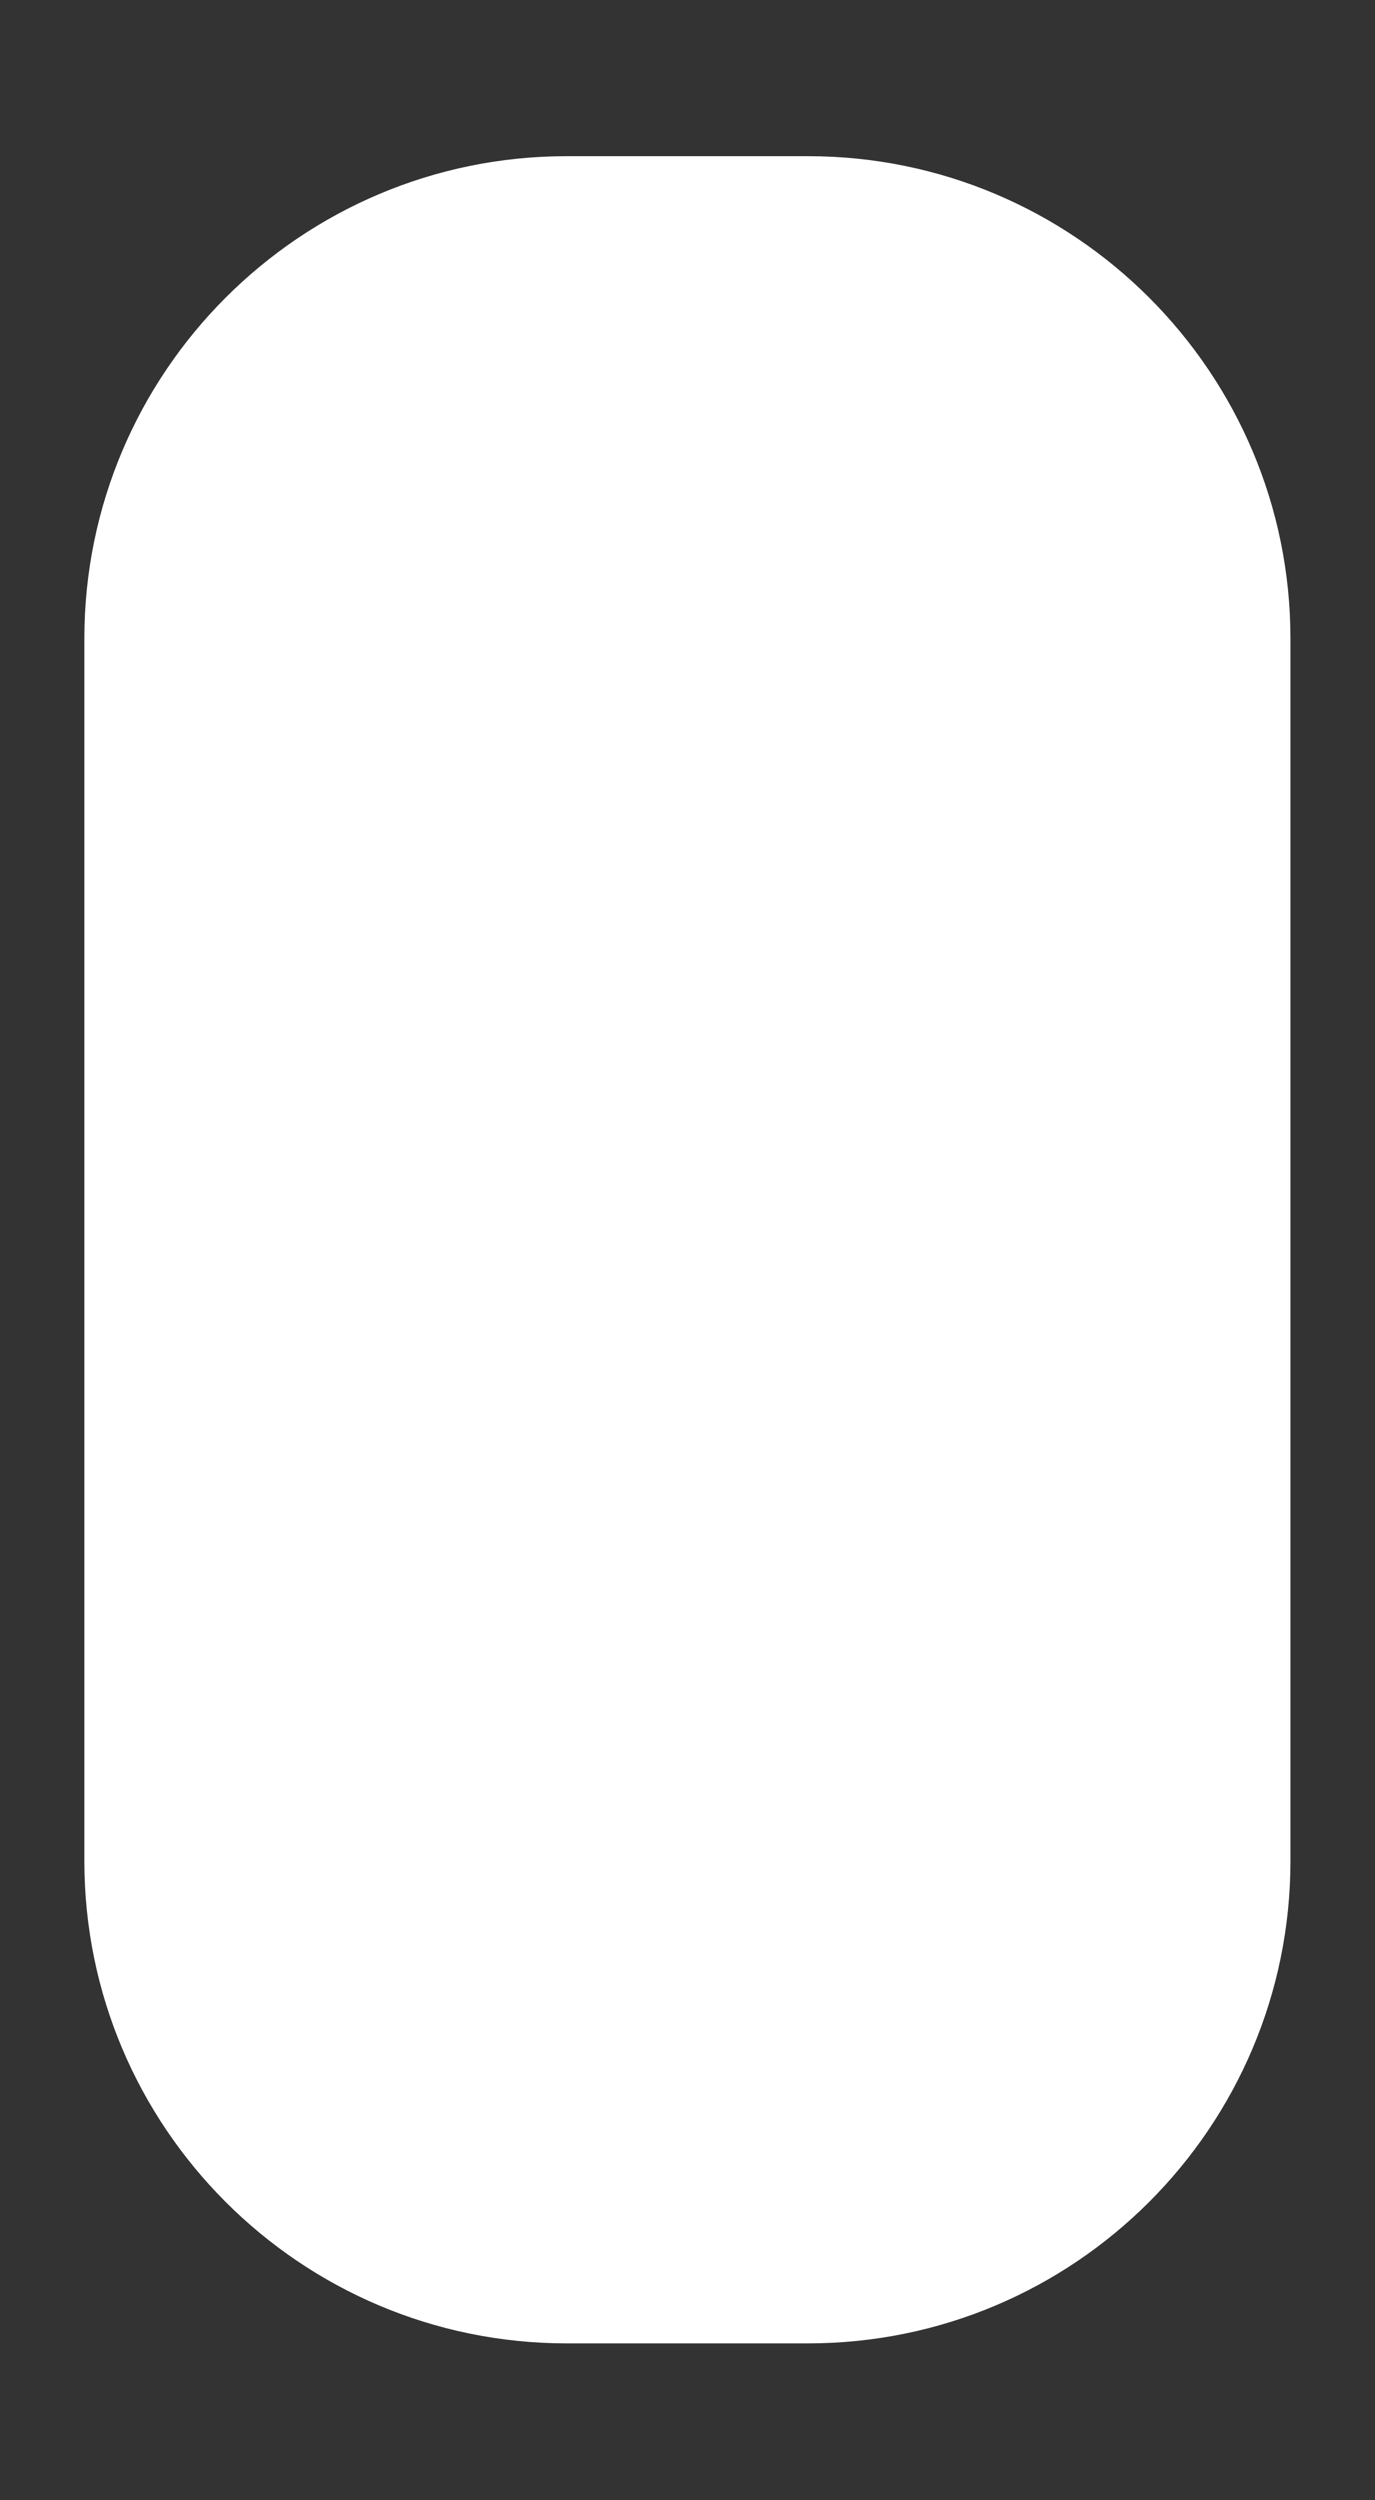 <?xml version="1.0" encoding="UTF-8" standalone="no"?><!DOCTYPE svg PUBLIC "-//W3C//DTD SVG 1.1//EN" "http://www.w3.org/Graphics/SVG/1.1/DTD/svg11.dtd"><svg width="100%" height="100%" viewBox="0 0 22 40" version="1.1" xmlns="http://www.w3.org/2000/svg" xmlns:xlink="http://www.w3.org/1999/xlink" xml:space="preserve" xmlns:serif="http://www.serif.com/" style="fill-rule:evenodd;clip-rule:evenodd;stroke-linejoin:round;stroke-miterlimit:2;"><rect x="0" y="0" width="22" height="40" fill="#333333" stroke="none"/><g id="input-bg-panel-round" transform="matrix(1.272,0,0,1.268,-0.959,-1.152)"><path d="M16.986,8.966C16.986,5.607 14.267,2.879 10.917,2.879L7.883,2.879C4.534,2.879 1.815,5.607 1.815,8.966L1.815,24.388C1.815,27.748 4.534,30.475 7.883,30.475L10.917,30.475C14.267,30.475 16.986,27.748 16.986,24.388L16.986,8.966Z" style="fill:white;"/></g></svg>